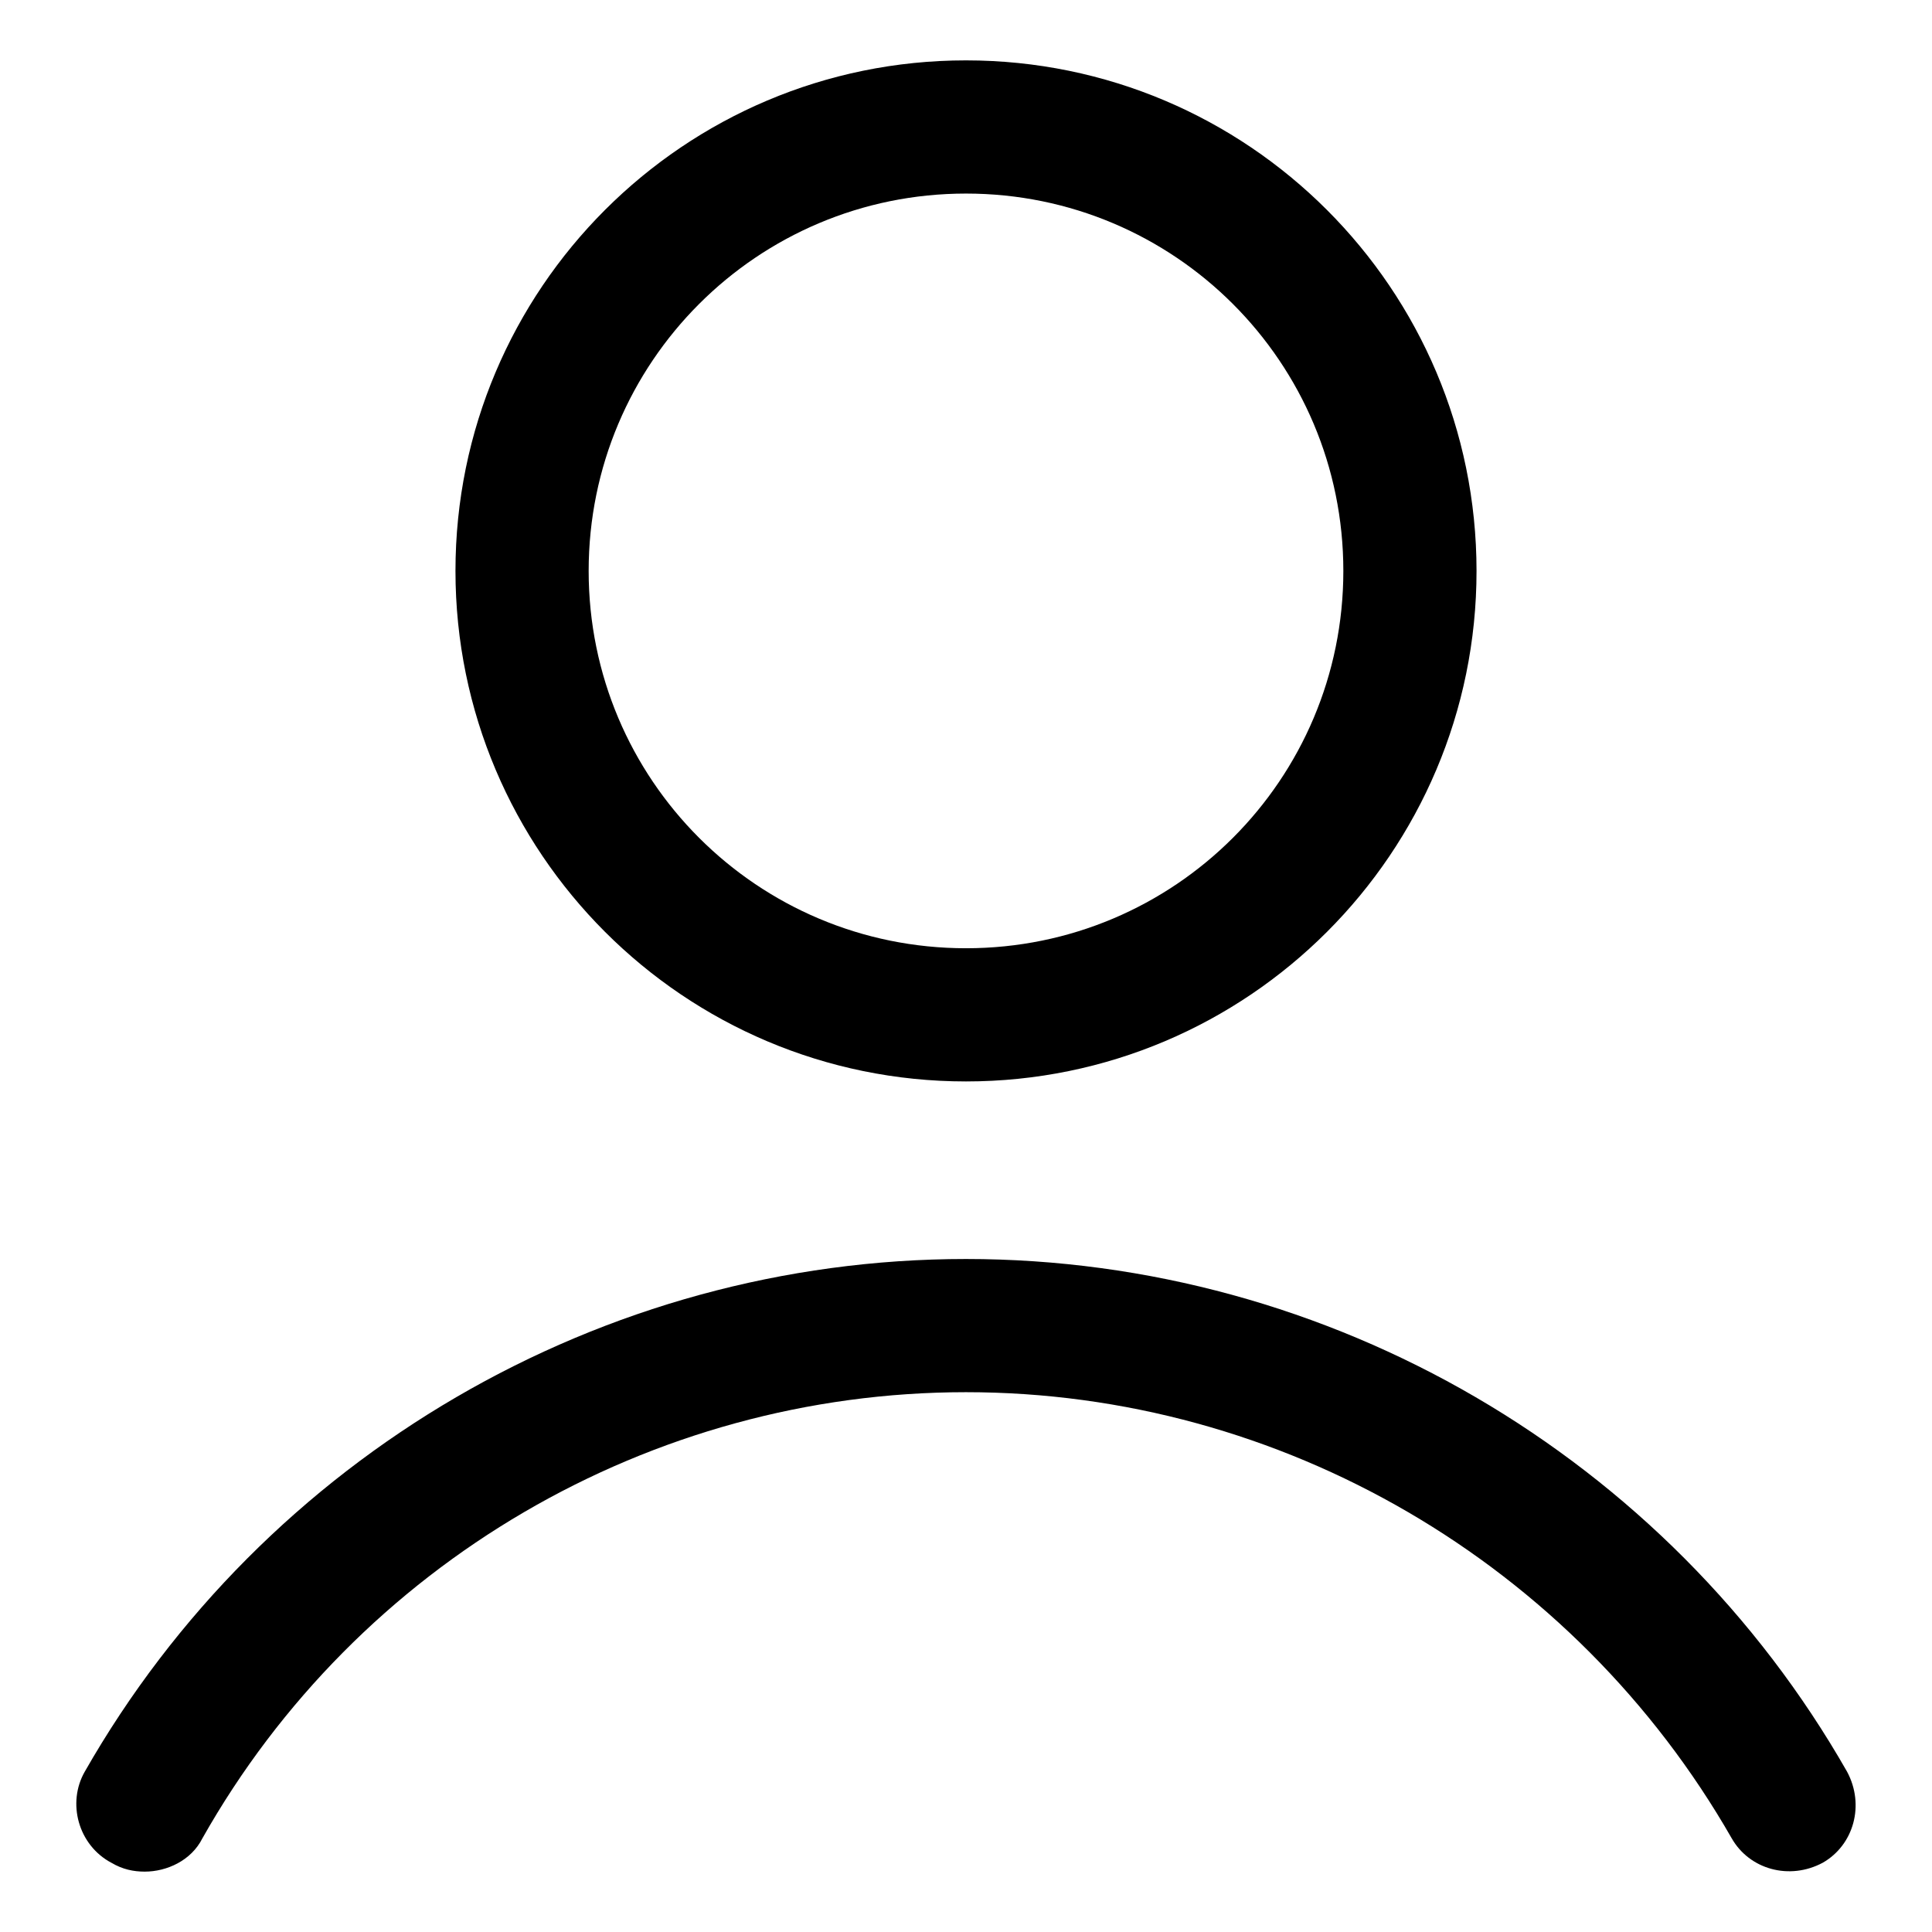 <?xml version="1.0" encoding="UTF-8" standalone="no"?>
<svg
   fill="#000000"
   viewBox="0 0 32 32"
   width="32"
   height="32"
   version="1.1"
   id="svg782"
   sodipodi:docname="user_icon.svg"
   inkscape:version="1.2.2 (732a01da63, 2022-12-09)"
   xmlns:inkscape="http://www.inkscape.org/namespaces/inkscape"
   xmlns:sodipodi="http://sodipodi.sourceforge.net/DTD/sodipodi-0.dtd"
   xmlns="http://www.w3.org/2000/svg"
   xmlns:svg="http://www.w3.org/2000/svg">
  <defs
     id="defs786" />
  <sodipodi:namedview
     id="namedview784"
     pagecolor="#ffffff"
     bordercolor="#000000"
     borderopacity="0.25"
     inkscape:showpageshadow="2"
     inkscape:pageopacity="0.0"
     inkscape:pagecheckerboard="0"
     inkscape:deskcolor="#d1d1d1"
     showgrid="false"
     showborder="false"
     inkscape:zoom="11.8"
     inkscape:cx="6.0169492"
     inkscape:cy="10"
     inkscape:window-width="2256"
     inkscape:window-height="1470"
     inkscape:window-x="-11"
     inkscape:window-y="-11"
     inkscape:window-maximized="1"
     inkscape:current-layer="svg782" />
  <path
     d="m 7.544,9.456 c 0,4.669 3.787,8.456 8.456,8.456 4.669,0 8.456,-3.787 8.456,-8.456 C 24.455,4.787 20.669,1 15.999,1 11.33,1 7.544,4.787 7.544,9.456 Z m 14.706,0 c 0,3.456 -2.794,6.25 -6.25,6.25 -3.456,0 -6.25,-2.794 -6.25,-6.25 0,-3.456 2.794,-6.25 6.25,-6.25 3.456,0 6.25,2.794 6.25,6.25 z M 1.845,30.853 C 2.029,30.963 2.213,31 2.396,31 c 0.368,0 0.772,-0.184 0.956,-0.551 2.574,-4.559 7.426,-7.39 12.647,-7.39 5.221,0 10.074,2.831 12.684,7.39 0.294,0.515 0.956,0.699 1.507,0.404 0.515,-0.294 0.699,-0.956 0.404,-1.507 C 27.617,24.125 22.029,20.853 15.999,20.853 c -6.029,0 -11.618,3.272 -14.596,8.493 -0.294,0.515 -0.11,1.213 0.441,1.507 z"
     id="path780"
     style="stroke-width:0.368" />
</svg>
